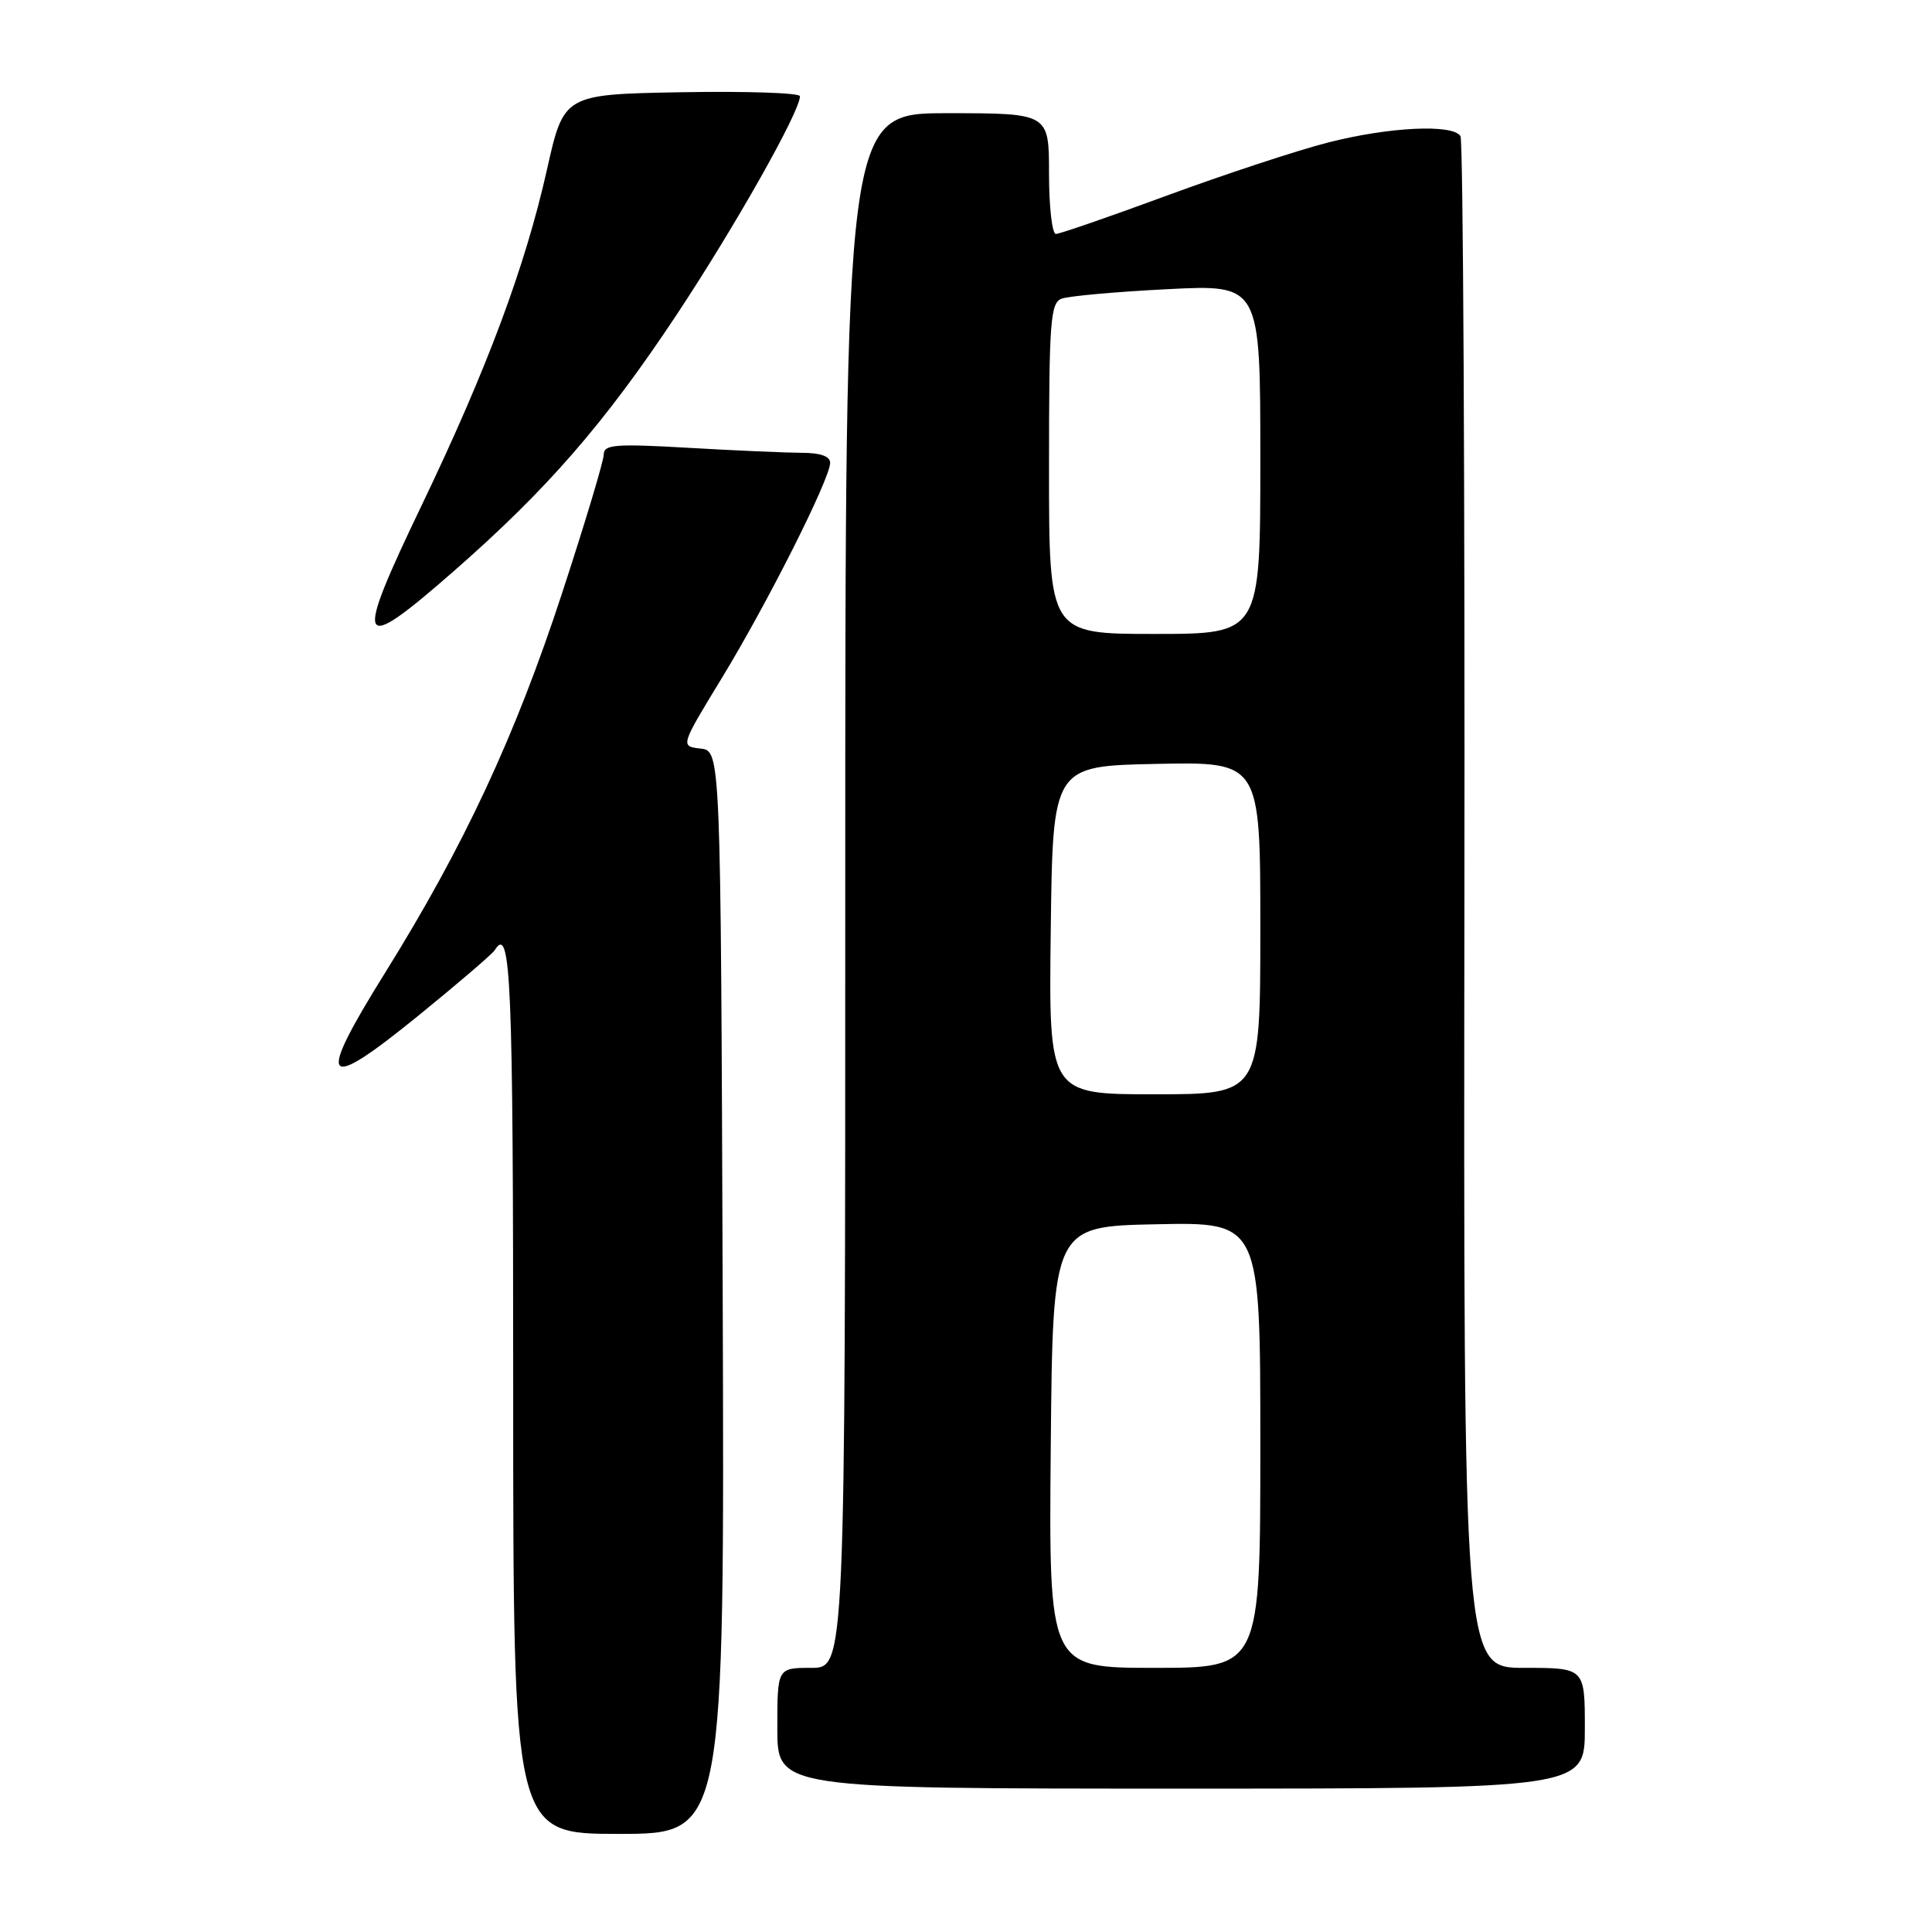<?xml version="1.0" encoding="UTF-8" standalone="no"?>
<!DOCTYPE svg PUBLIC "-//W3C//DTD SVG 1.1//EN" "http://www.w3.org/Graphics/SVG/1.1/DTD/svg11.dtd" >
<svg xmlns="http://www.w3.org/2000/svg" xmlns:xlink="http://www.w3.org/1999/xlink" version="1.1" viewBox="0 0 256 256">
 <g >
 <path fill="currentColor"
d=" M 95.76 171.25 C 95.50 99.50 95.50 99.50 92.82 99.19 C 90.14 98.88 90.14 98.88 95.66 89.82 C 101.71 79.89 110.00 63.42 110.00 61.32 C 110.00 60.46 108.69 60.00 106.25 60.00 C 104.19 59.99 97.44 59.70 91.25 59.34 C 81.55 58.78 80.00 58.90 80.00 60.22 C 80.00 61.06 77.51 69.34 74.47 78.62 C 68.26 97.58 61.48 112.11 51.02 128.91 C 41.80 143.71 42.74 144.90 55.46 134.56 C 60.71 130.29 65.25 126.40 65.56 125.90 C 67.70 122.44 68.00 129.60 68.00 184.00 C 68.00 243.00 68.00 243.00 82.01 243.00 C 96.01 243.00 96.01 243.00 95.76 171.25 Z  M 210.00 229.00 C 210.00 221.00 210.00 221.00 201.96 221.00 C 193.92 221.00 193.92 221.00 194.04 120.04 C 194.11 64.51 193.88 18.61 193.52 18.04 C 192.51 16.40 184.01 16.82 175.91 18.90 C 171.83 19.95 162.27 23.10 154.66 25.90 C 147.04 28.71 140.41 31.00 139.91 31.00 C 139.41 31.00 139.00 27.40 139.00 23.00 C 139.00 15.00 139.00 15.00 125.50 15.00 C 112.00 15.00 112.00 15.00 112.00 118.00 C 112.00 221.00 112.00 221.00 107.50 221.00 C 103.00 221.00 103.00 221.00 103.00 229.00 C 103.00 237.00 103.00 237.00 156.50 237.00 C 210.00 237.00 210.00 237.00 210.00 229.00 Z  M 60.13 75.68 C 72.48 64.87 80.11 56.10 89.64 41.73 C 97.36 30.08 106.00 14.79 106.00 12.75 C 106.00 12.31 98.96 12.07 90.36 12.22 C 74.71 12.50 74.71 12.50 72.47 22.50 C 69.58 35.38 64.52 48.93 55.92 66.86 C 46.79 85.88 47.29 86.91 60.13 75.68 Z  M 139.23 191.75 C 139.50 162.50 139.50 162.50 153.25 162.22 C 167.00 161.94 167.00 161.94 167.00 191.47 C 167.00 221.00 167.00 221.00 152.98 221.00 C 138.97 221.00 138.97 221.00 139.23 191.75 Z  M 139.23 123.25 C 139.50 101.50 139.50 101.50 153.25 101.22 C 167.00 100.94 167.00 100.94 167.00 122.97 C 167.00 145.00 167.00 145.00 152.98 145.00 C 138.96 145.00 138.96 145.00 139.23 123.25 Z  M 139.00 62.11 C 139.00 42.65 139.18 40.14 140.66 39.58 C 141.57 39.23 147.87 38.66 154.66 38.32 C 167.00 37.69 167.00 37.69 167.00 60.85 C 167.00 84.00 167.00 84.00 153.00 84.00 C 139.00 84.00 139.00 84.00 139.00 62.11 Z "/>
</g>
</svg>